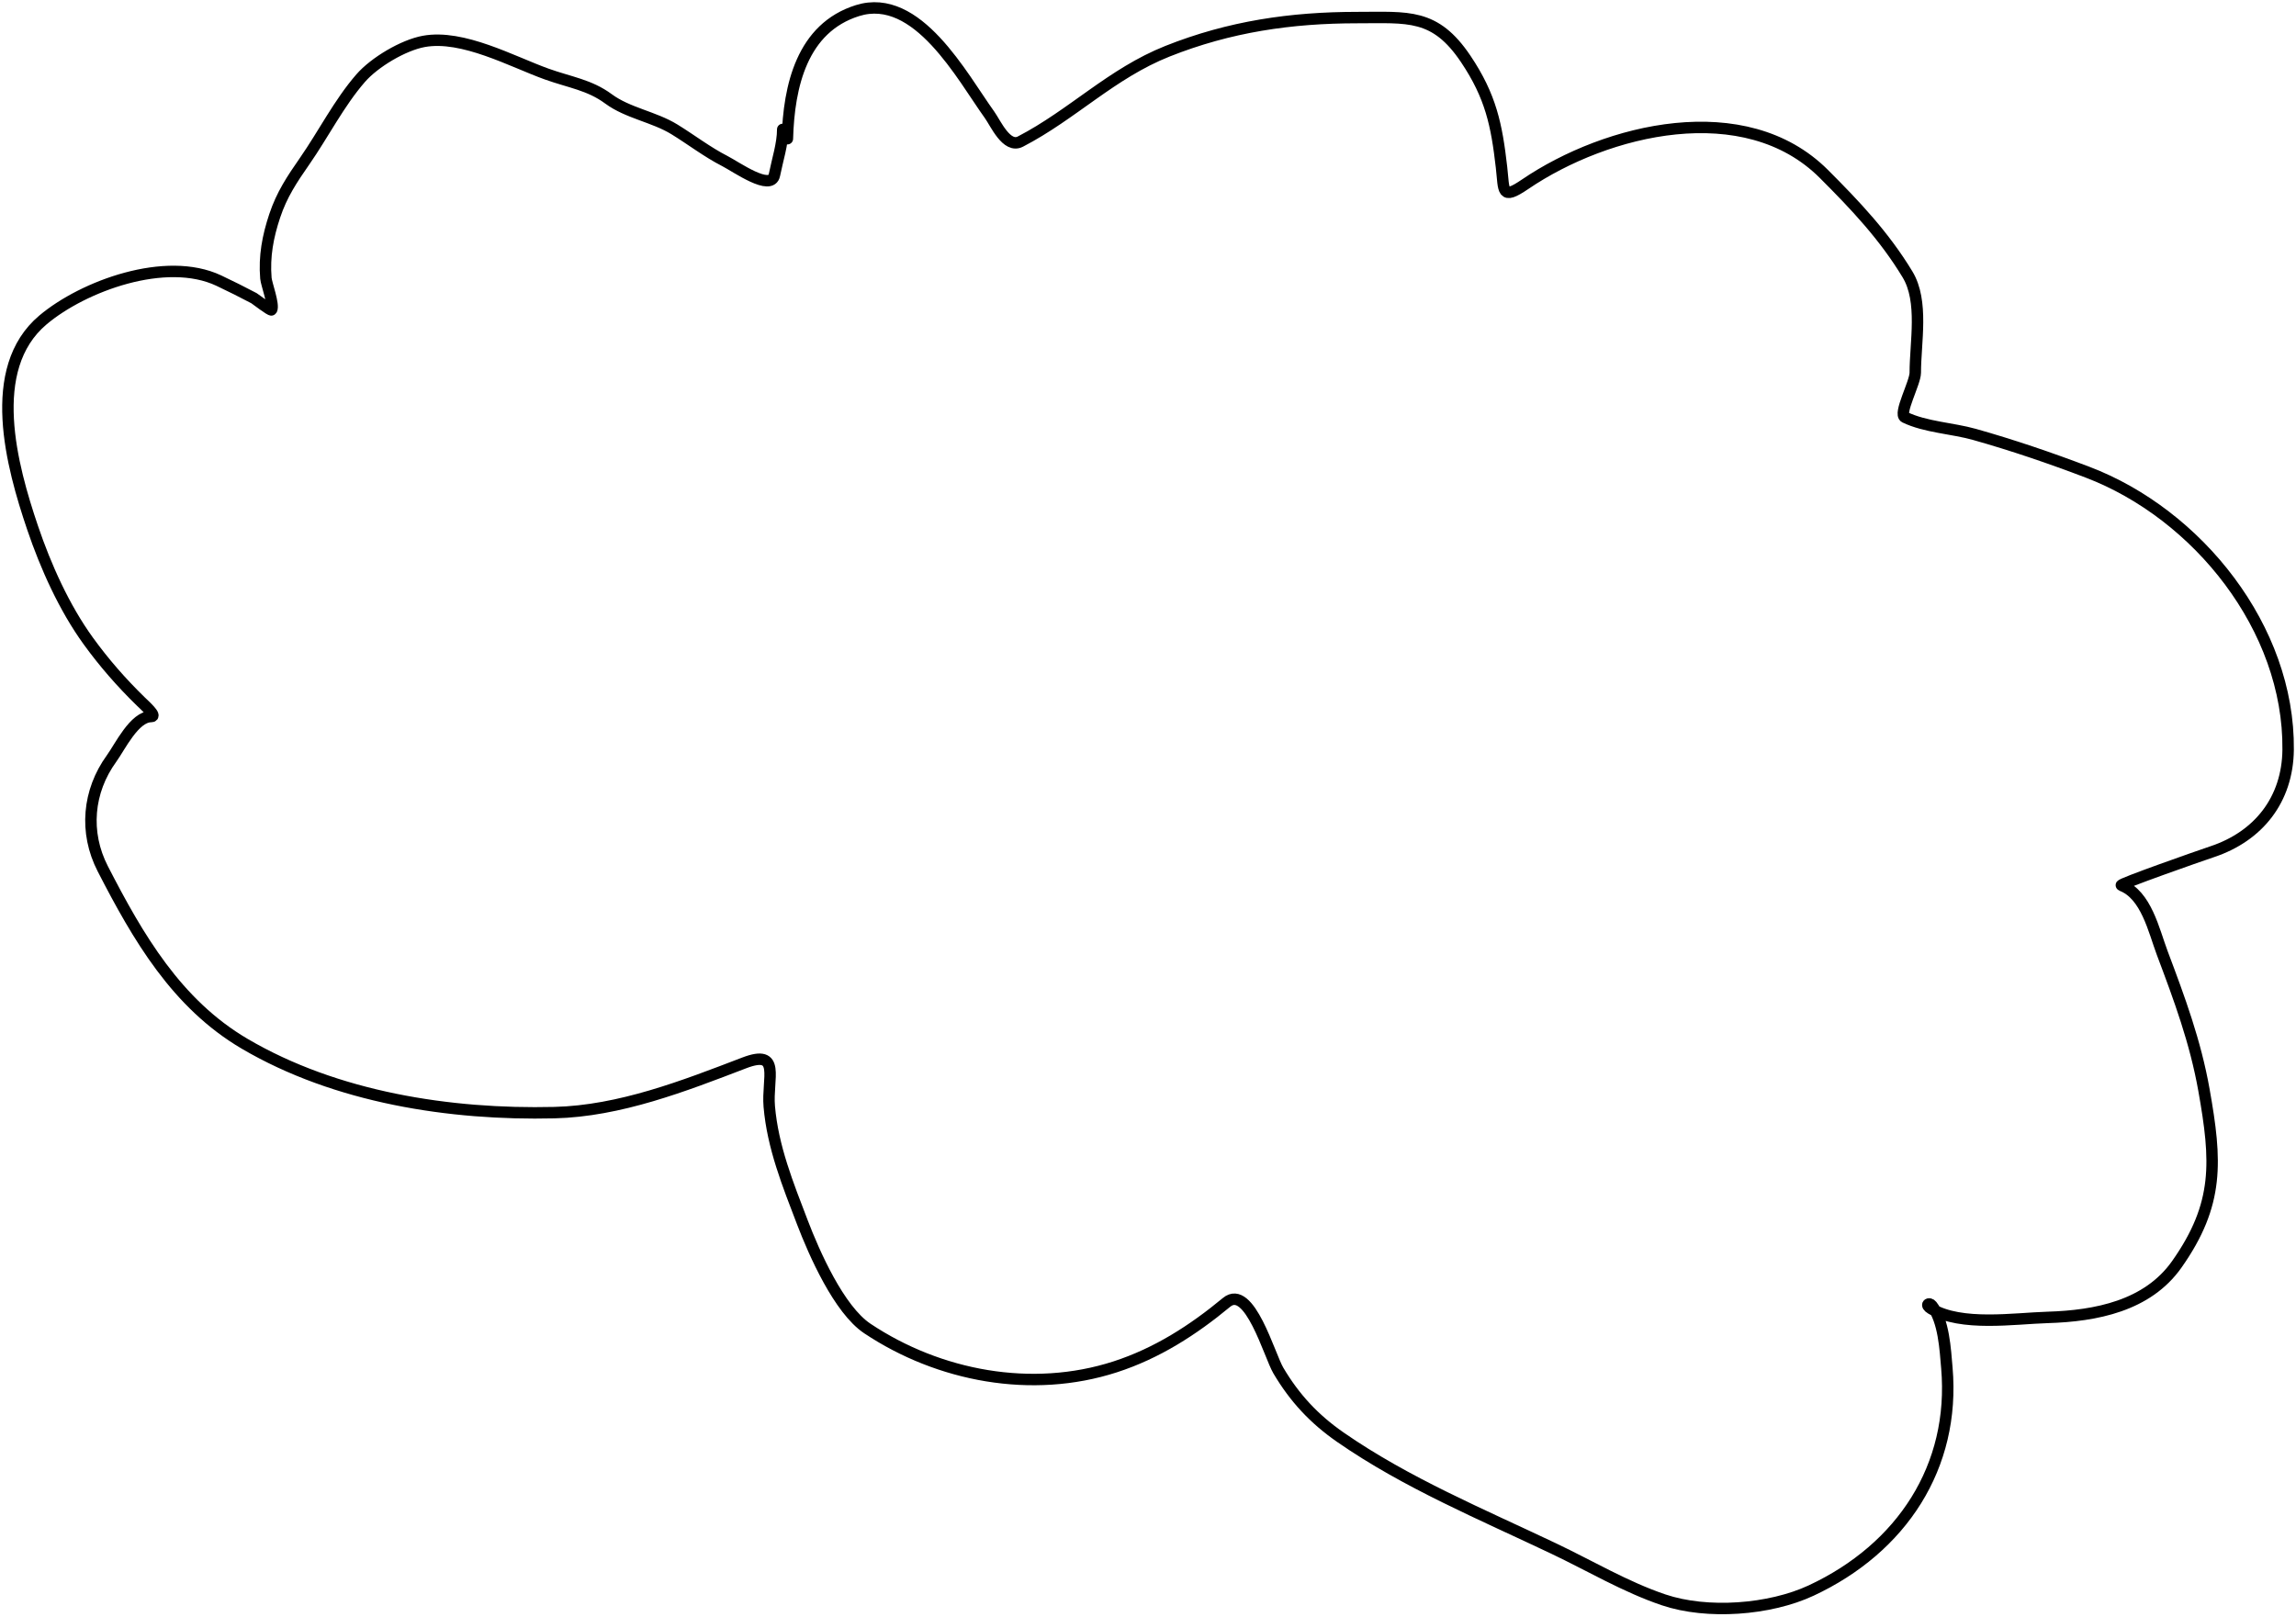 <svg width="602" height="424" viewBox="0 0 602 424" fill="none" xmlns="http://www.w3.org/2000/svg">
<g id="cloud">
<path id="Vector 16" d="M206.448 36.38C206.832 22.556 210.293 7.323 224.846 2.775C240.531 -2.126 252.232 20.064 259.47 30.135C261.044 32.325 263.928 39.005 267.549 37.127C281.253 30.021 291.456 19.258 306.11 13.434C322.376 6.969 338.466 4.608 355.941 4.608C369.177 4.608 376.247 3.443 384.319 15.47C390.889 25.26 392.421 32.759 393.688 43.848C394.403 50.104 393.618 52.578 399.866 48.329C421.304 33.751 457.553 24.956 478.211 45.613C486.514 53.916 494.023 61.855 500.139 71.955C504.425 79.031 502.176 89.817 502.176 97.753C502.176 100.376 497.683 108.573 499.46 109.43C504.831 112.019 511.942 112.301 517.655 113.911C527.665 116.731 537.604 120.125 547.323 123.822C576.203 134.81 600.262 164.754 599.937 196.6C599.803 209.715 592.161 219.31 580.045 223.349C576.606 224.495 555.509 231.909 556.216 232.174C562.737 234.62 564.714 244.038 566.943 249.962C571.452 261.945 575.62 273.174 577.873 285.875C581.173 304.474 581.903 315.74 570.745 331.565C563.049 342.479 549.56 345.104 536.868 345.483C528.139 345.743 514.228 347.921 506.317 343.174C504.64 342.168 505.804 341.447 506.521 342.36C509.661 346.356 510.043 353.906 510.458 358.721C512.69 384.607 498.642 406.019 474.884 417.106C463.998 422.186 447.636 423.416 436.187 419.55C426.207 416.18 416.886 410.618 407.402 406.108C388.496 397.118 368.737 388.901 351.461 376.915C344.576 372.139 339.451 366.642 335.167 359.4C332.856 355.493 327.608 336.558 321.589 341.545C312.784 348.841 303.335 354.905 292.397 358.449C270.578 365.52 246.196 360.915 227.426 348.402C219.975 343.434 213.455 328.599 210.386 320.567C206.6 310.66 202.605 300.83 201.696 290.152C201.073 282.828 204.866 275.005 195.111 278.747C179.341 284.796 162.489 291.369 145.347 291.782C117.995 292.441 88.09 287.787 64.151 273.723C46.322 263.248 36.203 245.827 26.948 227.83C22.044 218.294 23.035 207.477 29.256 198.909C31.472 195.856 35.225 187.91 39.643 187.91C41.269 187.91 38.023 185.04 36.859 183.905C31.82 178.988 27.275 173.794 23.146 168.087C16.831 159.357 11.99 148.569 8.549 138.419C3.093 122.321 -3.952 96.718 11.265 83.903C21.848 74.991 43.486 67.042 57.362 73.584C60.443 75.037 63.583 76.609 66.595 78.201C66.893 78.358 71.05 81.579 71.212 81.256C71.904 79.87 69.844 74.479 69.718 72.973C69.241 67.252 70.224 62.019 72.026 56.612C73.887 51.03 76.537 47.061 79.902 42.219C84.799 35.172 88.924 26.976 94.566 20.494C98.189 16.331 105.735 11.835 111.131 10.854C121.35 8.996 134.309 16.175 143.311 19.408C149.437 21.608 154.554 22.243 159.536 25.925C164.615 29.679 171.451 30.615 176.848 33.936C181.211 36.621 185.471 39.898 190.019 42.219C193.016 43.748 202.169 50.306 203.054 45.885C203.849 41.906 205.226 37.749 205.226 33.936" stroke="black" stroke-width="3" stroke-linecap="round"/>
</g>
</svg>
